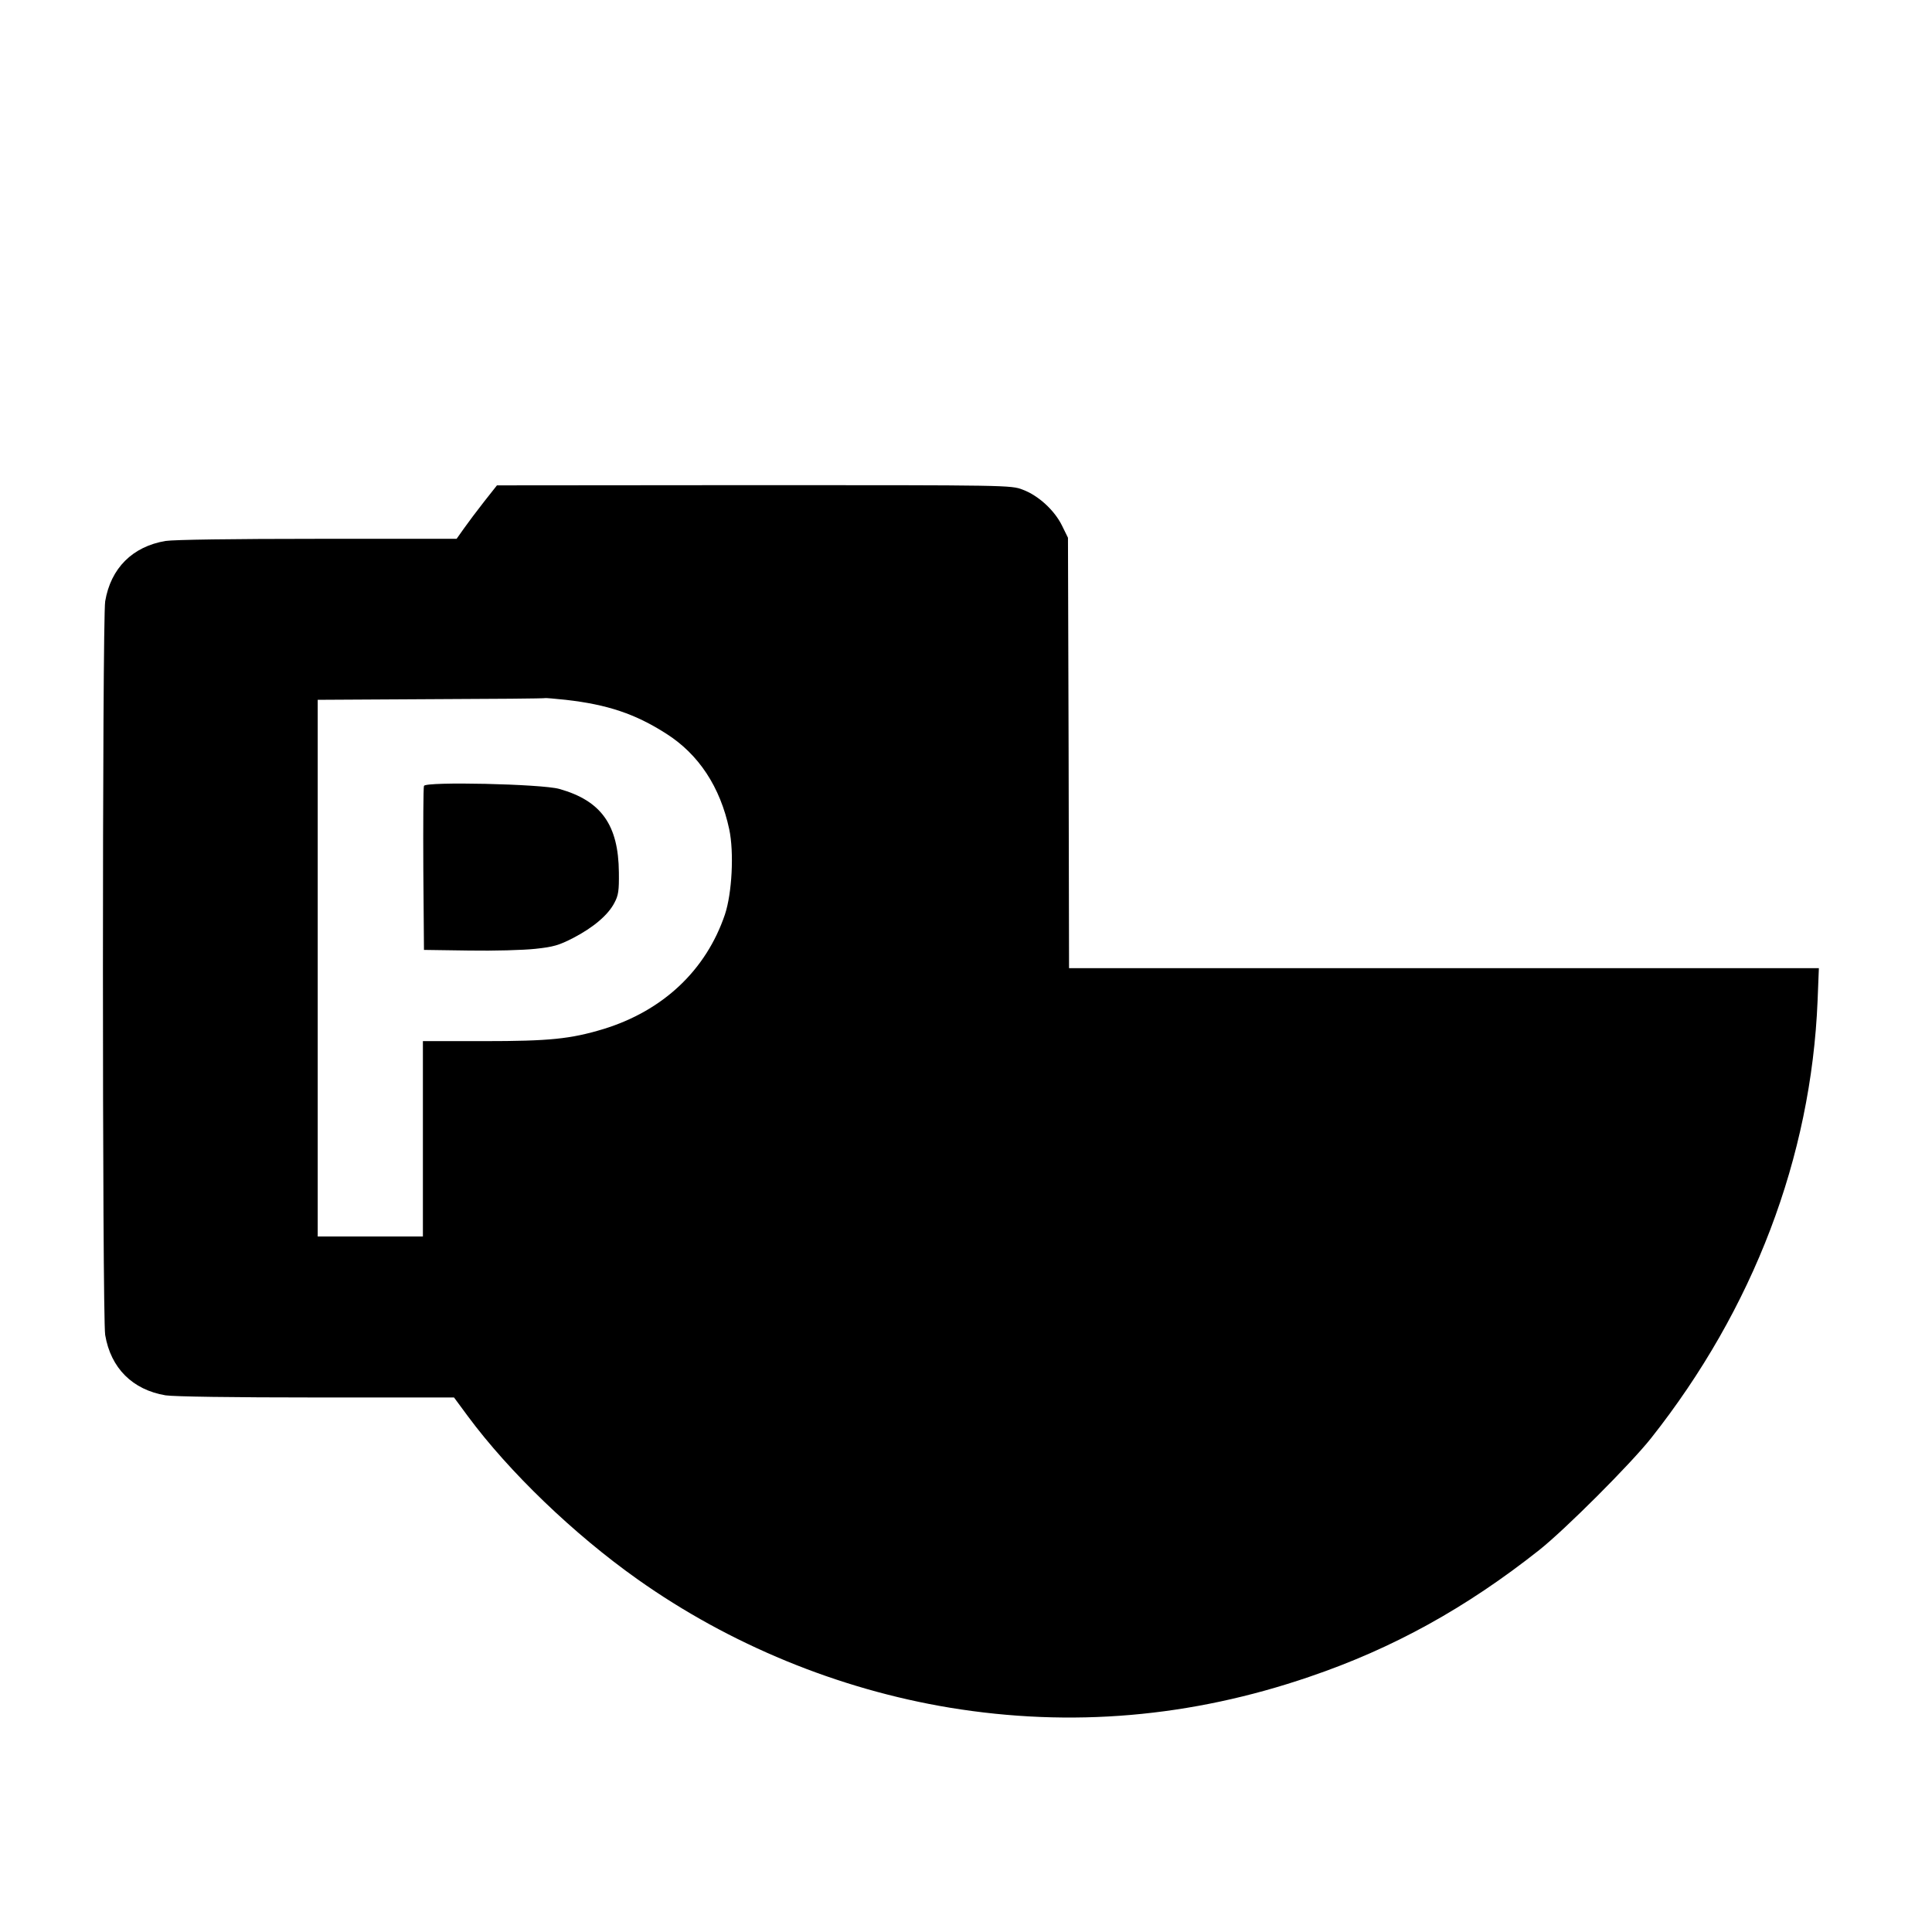 <?xml version="1.0" standalone="no"?>
<!DOCTYPE svg PUBLIC "-//W3C//DTD SVG 20010904//EN"
 "http://www.w3.org/TR/2001/REC-SVG-20010904/DTD/svg10.dtd">
<svg version="1.0" xmlns="http://www.w3.org/2000/svg"
 width="900pt" height="900pt" viewBox="0 0 900 900"
 preserveAspectRatio="xMidYMid meet">

<g transform="translate(0,900) scale(0.1,-0.1)"
fill="#000000" stroke="none">
<path d="M2255 6663 c-33 -42 -75 -98 -94 -125 l-34 -48 -646 0 c-397 0 -671
-4 -710 -10 -154 -26 -255 -127 -281 -281 -14 -88 -14 -3330 0 -3418 26 -154
127 -255 281 -281 39 -6 312 -10 704 -10 l640 0 65 -88 c192 -259 492 -548
790 -759 429 -304 935 -512 1454 -598 566 -93 1124 -45 1676 144 389 132 730
321 1070 590 122 97 424 399 521 521 477 603 746 1309 776 2038 l6 152 -1746
0 -1747 0 -2 1003 -3 1002 -28 57 c-35 71 -110 140 -183 167 -54 21 -68 21
-1252 21 l-1197 -1 -60 -76z m380 -923 c194 -22 324 -65 469 -158 151 -96 251
-248 293 -445 23 -108 13 -298 -20 -397 -88 -260 -289 -449 -567 -534 -153
-46 -250 -56 -557 -56 l-283 0 0 -455 0 -455 -245 0 -245 0 0 1250 0 1250 528
3 c290 1 529 3 532 5 3 1 46 -3 95 -8z"/>
<path d="M1975 5339 c-3 -8 -4 -183 -3 -389 l3 -375 210 -3 c116 -2 254 2 309
8 84 9 109 16 177 51 94 49 162 107 191 163 19 35 22 57 21 142 -2 221 -82
334 -278 389 -83 23 -622 35 -630 14z"/>
</g>
</svg>

